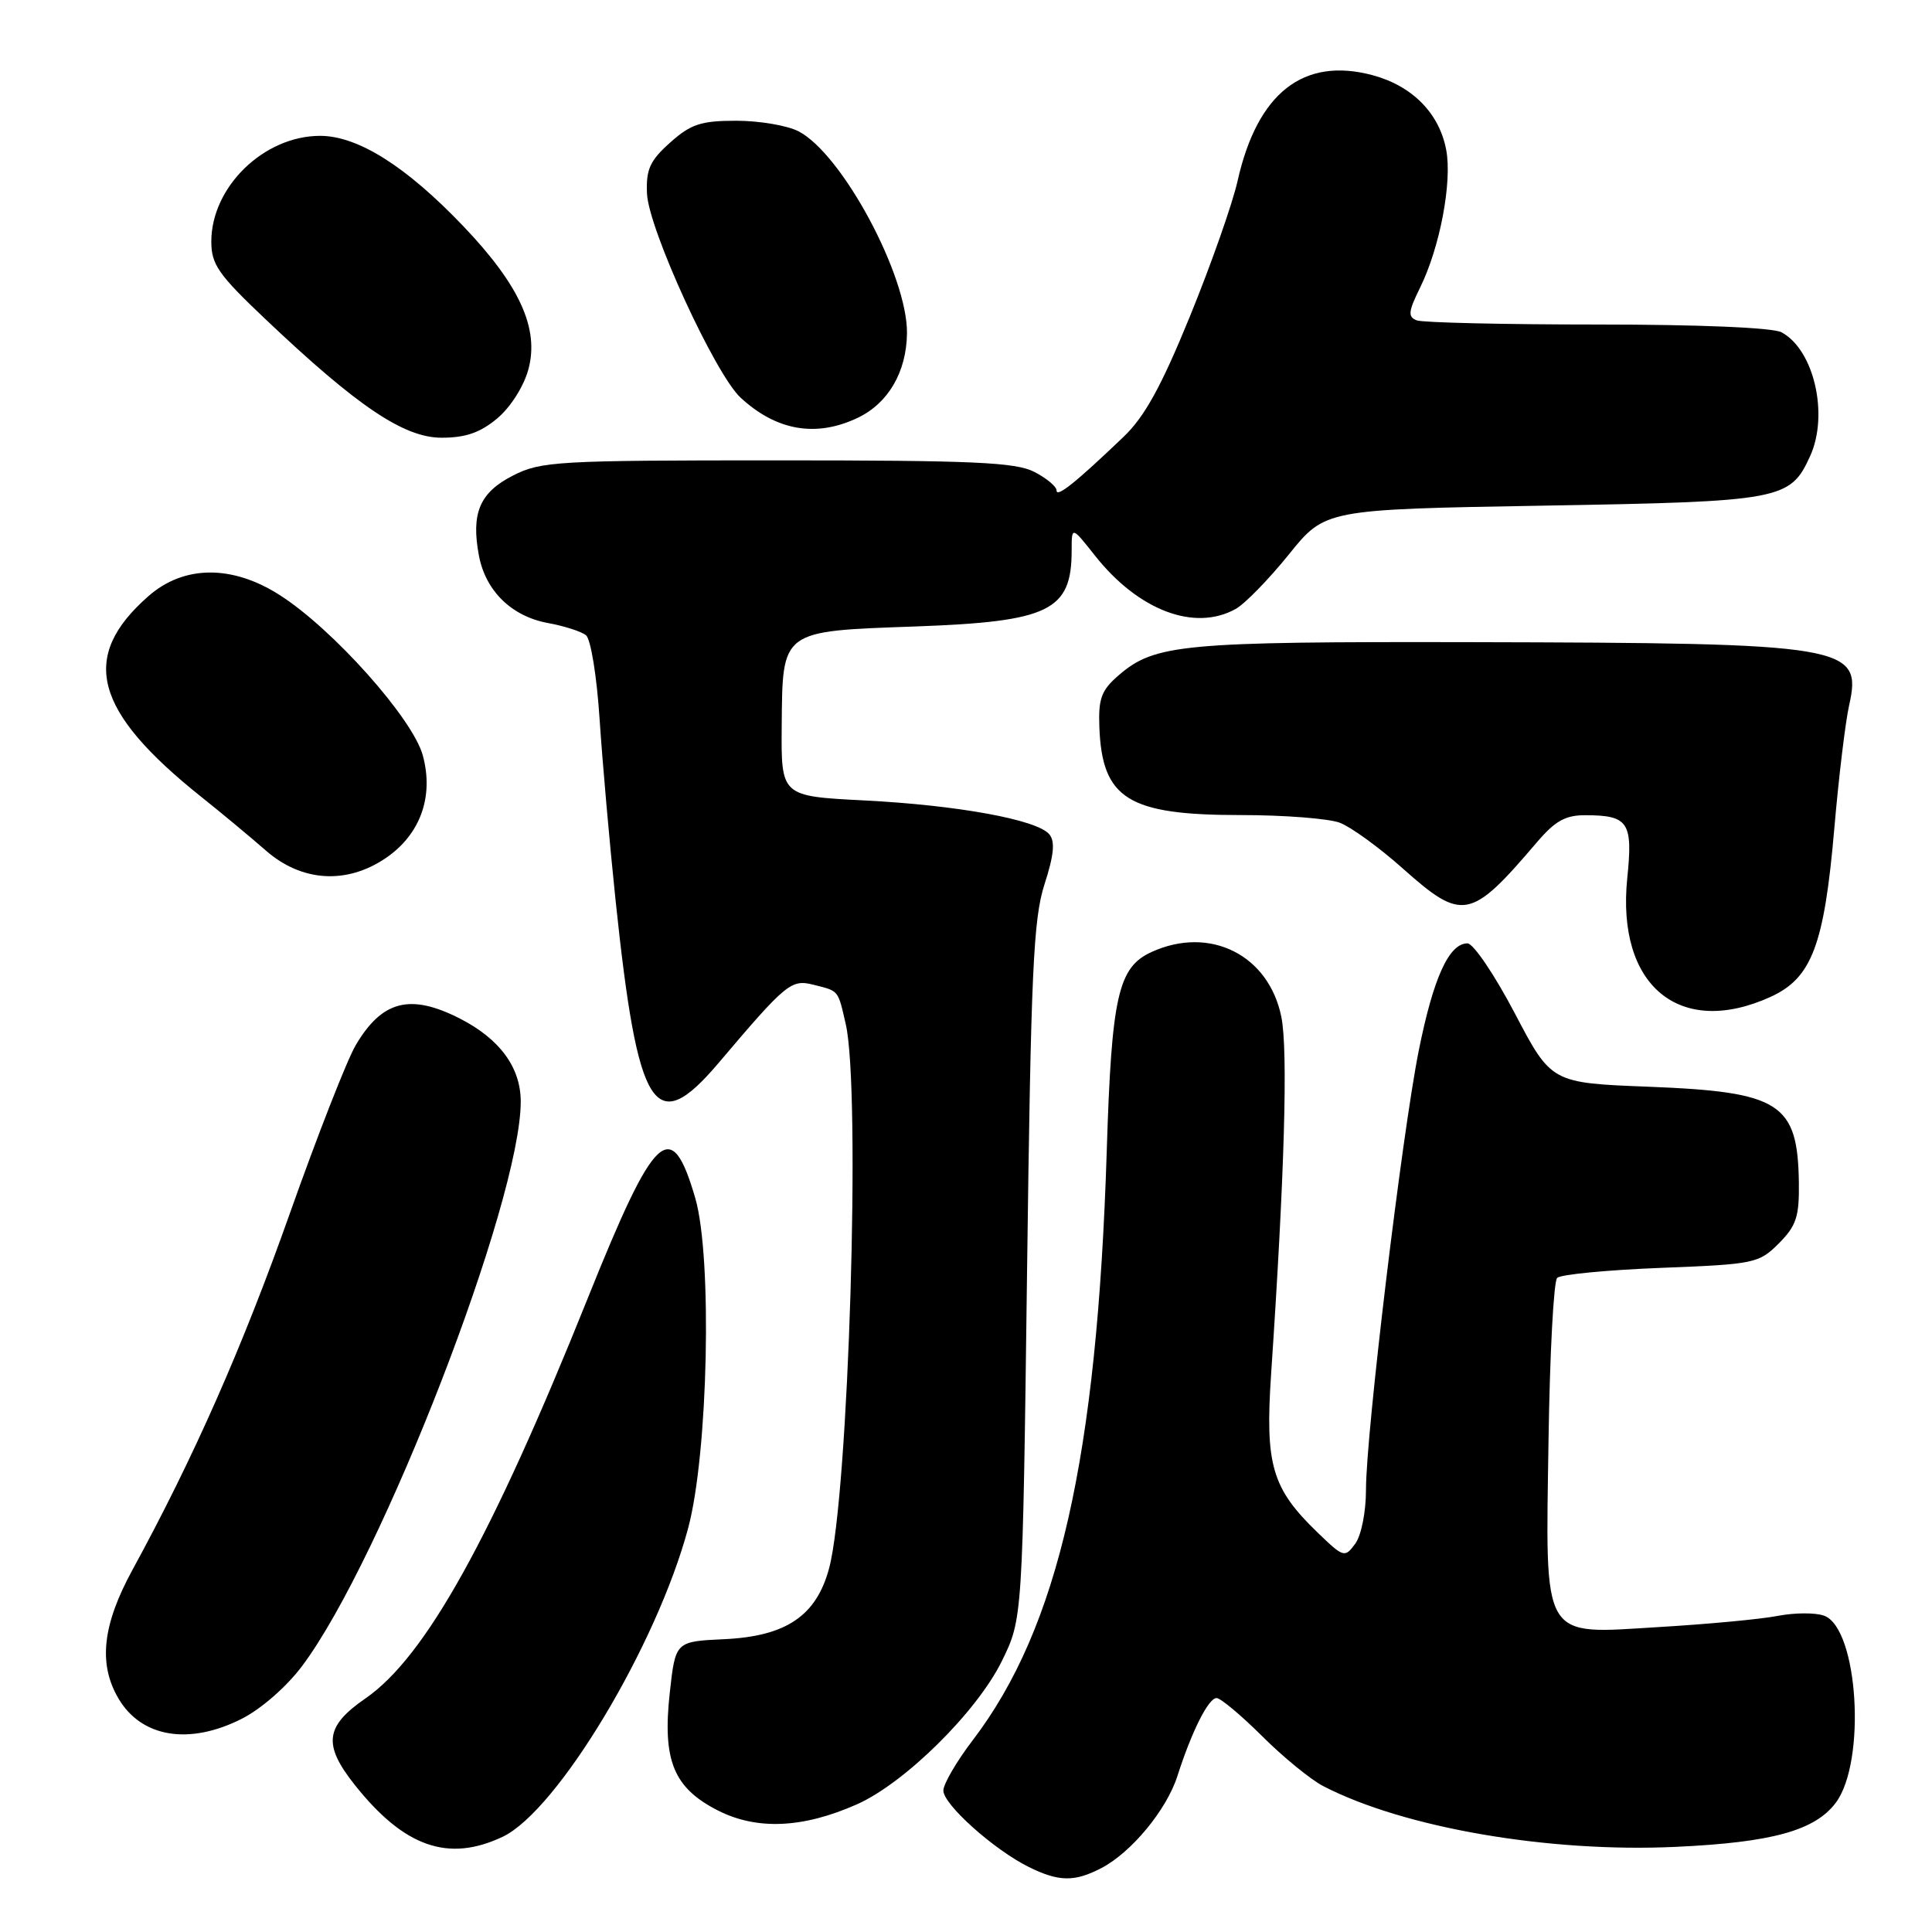 <?xml version="1.0" encoding="UTF-8" standalone="no"?>
<!DOCTYPE svg PUBLIC "-//W3C//DTD SVG 1.1//EN" "http://www.w3.org/Graphics/SVG/1.1/DTD/svg11.dtd" >
<svg xmlns="http://www.w3.org/2000/svg" xmlns:xlink="http://www.w3.org/1999/xlink" version="1.1" viewBox="0 0 256 256">
 <g >
 <path fill="currentColor"
d=" M 145.90 247.55 C 149.89 245.49 154.58 239.82 156.01 235.34 C 157.89 229.46 160.12 225.00 161.20 225.00 C 161.73 225.00 164.46 227.28 167.25 230.06 C 170.05 232.85 173.69 235.82 175.34 236.67 C 186.00 242.19 205.18 245.50 222.00 244.72 C 234.77 244.14 240.50 242.56 243.26 238.86 C 247.32 233.41 246.22 215.76 241.71 214.09 C 240.58 213.67 237.82 213.68 235.58 214.11 C 233.34 214.55 226.27 215.21 219.87 215.59 C 204.07 216.54 204.79 217.75 205.19 190.67 C 205.36 179.39 205.87 169.79 206.33 169.33 C 206.79 168.87 212.96 168.28 220.06 168.00 C 232.48 167.52 233.06 167.40 235.70 164.76 C 238.02 162.43 238.42 161.22 238.36 156.71 C 238.21 146.16 235.89 144.68 218.53 144.00 C 205.56 143.50 205.56 143.50 200.71 134.25 C 198.04 129.16 195.22 125.00 194.45 125.00 C 192.00 125.00 189.93 129.56 188.00 139.17 C 185.77 150.31 181.00 189.96 181.00 197.38 C 181.00 200.35 180.38 203.46 179.57 204.56 C 178.19 206.44 178.03 206.39 174.61 203.09 C 168.52 197.22 167.62 194.14 168.43 182.05 C 170.21 155.62 170.68 139.23 169.79 134.77 C 168.14 126.54 160.32 122.62 152.60 126.14 C 148.15 128.16 147.29 131.98 146.65 152.50 C 145.37 193.19 140.25 215.70 128.89 230.59 C 126.75 233.39 125.00 236.40 125.00 237.26 C 125.00 239.11 131.73 245.12 136.33 247.39 C 140.30 249.35 142.36 249.38 145.90 247.55 Z  M 66.61 243.38 C 73.85 239.94 87.01 218.06 91.18 202.50 C 93.84 192.60 94.40 166.60 92.13 158.77 C 88.94 147.81 86.80 149.81 77.89 172.00 C 65.13 203.81 56.36 219.59 48.41 225.06 C 43.07 228.74 42.77 231.18 47.01 236.51 C 53.55 244.75 59.41 246.80 66.61 243.38 Z  M 113.53 239.09 C 119.88 236.28 129.44 226.83 132.75 220.10 C 135.50 214.50 135.50 214.50 136.09 168.50 C 136.60 128.81 136.92 121.77 138.40 117.18 C 139.65 113.31 139.83 111.50 139.04 110.55 C 137.44 108.62 126.91 106.69 114.50 106.06 C 103.50 105.50 103.50 105.50 103.58 96.21 C 103.69 83.43 103.40 83.65 121.28 83.01 C 139.05 82.37 142.00 80.94 142.00 72.93 C 142.00 69.72 142.00 69.72 145.08 73.61 C 150.83 80.89 158.29 83.72 163.73 80.69 C 164.96 80.01 168.12 76.76 170.77 73.48 C 175.58 67.50 175.58 67.50 204.54 67.00 C 236.08 66.46 237.20 66.25 239.85 60.44 C 242.35 54.94 240.37 46.34 236.06 44.03 C 234.90 43.41 225.16 43.00 211.65 43.00 C 199.28 43.00 188.52 42.75 187.73 42.45 C 186.53 41.99 186.60 41.30 188.16 38.13 C 190.78 32.84 192.44 24.14 191.63 19.86 C 190.72 15.02 187.15 11.39 181.90 9.97 C 172.73 7.50 166.60 12.30 163.98 24.00 C 163.30 27.02 160.46 35.09 157.67 41.92 C 153.86 51.25 151.66 55.24 148.84 57.92 C 142.51 63.97 140.00 65.97 140.00 64.99 C 140.00 64.47 138.67 63.36 137.05 62.53 C 134.59 61.25 128.92 61.00 103.01 61.00 C 73.83 61.00 71.68 61.12 67.98 63.01 C 63.56 65.26 62.40 67.99 63.46 73.62 C 64.34 78.31 67.81 81.69 72.64 82.56 C 74.76 82.95 77.02 83.67 77.64 84.17 C 78.28 84.67 79.08 89.60 79.45 95.29 C 79.82 100.90 80.77 111.72 81.57 119.33 C 84.52 147.35 86.72 150.84 95.17 140.90 C 104.18 130.27 104.83 129.74 107.77 130.48 C 111.19 131.34 111.01 131.11 112.06 135.67 C 114.09 144.39 112.45 198.19 109.86 207.81 C 108.17 214.11 104.17 216.81 95.98 217.20 C 89.50 217.50 89.50 217.50 88.75 224.28 C 87.76 233.27 89.24 236.90 95.13 239.90 C 100.30 242.52 106.37 242.26 113.53 239.09 Z  M 32.03 227.75 C 34.59 226.46 38.01 223.47 40.05 220.73 C 50.61 206.63 69.00 159.14 69.00 145.97 C 69.00 141.45 66.23 137.67 60.95 134.97 C 54.36 131.61 50.63 132.56 47.13 138.50 C 45.98 140.45 42.06 150.47 38.41 160.77 C 32.16 178.44 25.66 193.16 17.56 208.00 C 13.56 215.32 13.00 220.50 15.71 225.08 C 18.75 230.23 25.07 231.27 32.03 227.75 Z  M 234.59 132.10 C 240.07 129.61 241.72 125.26 243.06 109.73 C 243.64 103.00 244.52 95.70 245.01 93.50 C 246.80 85.51 244.92 85.20 195.00 85.09 C 156.66 85.01 153.03 85.35 148.25 89.46 C 145.94 91.45 145.53 92.54 145.67 96.33 C 146.03 105.86 149.47 108.00 164.39 108.00 C 170.15 108.00 176.07 108.46 177.54 109.02 C 179.01 109.58 182.73 112.28 185.81 115.02 C 193.79 122.13 194.84 121.93 203.61 111.65 C 206.06 108.77 207.43 108.00 210.11 108.02 C 215.78 108.04 216.38 108.95 215.62 116.37 C 214.17 130.61 222.56 137.56 234.59 132.10 Z  M 51.07 113.73 C 55.67 110.63 57.51 105.59 56.03 100.12 C 54.72 95.23 44.11 83.34 37.05 78.84 C 30.75 74.82 24.35 74.87 19.66 79.00 C 10.51 87.03 12.39 94.20 26.67 105.59 C 29.33 107.71 33.19 110.92 35.25 112.72 C 39.97 116.84 45.89 117.22 51.07 113.73 Z  M 65.90 55.43 C 67.66 53.95 69.42 51.17 70.02 48.92 C 71.47 43.54 68.85 37.79 61.41 29.99 C 53.83 22.04 47.42 18.00 42.41 18.00 C 34.96 18.01 28.01 24.76 28.00 32.00 C 28.00 35.04 28.93 36.38 35.16 42.28 C 47.37 53.86 53.52 58.00 58.52 58.00 C 61.71 58.00 63.65 57.32 65.90 55.43 Z  M 113.64 55.37 C 117.69 53.44 120.11 49.31 120.18 44.18 C 120.28 36.58 111.59 20.39 105.81 17.40 C 104.32 16.63 100.61 16.00 97.57 16.00 C 92.88 16.00 91.54 16.44 88.80 18.89 C 86.12 21.28 85.59 22.44 85.73 25.64 C 85.92 30.31 94.75 49.56 98.13 52.69 C 102.88 57.08 108.12 57.99 113.64 55.37 Z "/>
</g>
</svg>